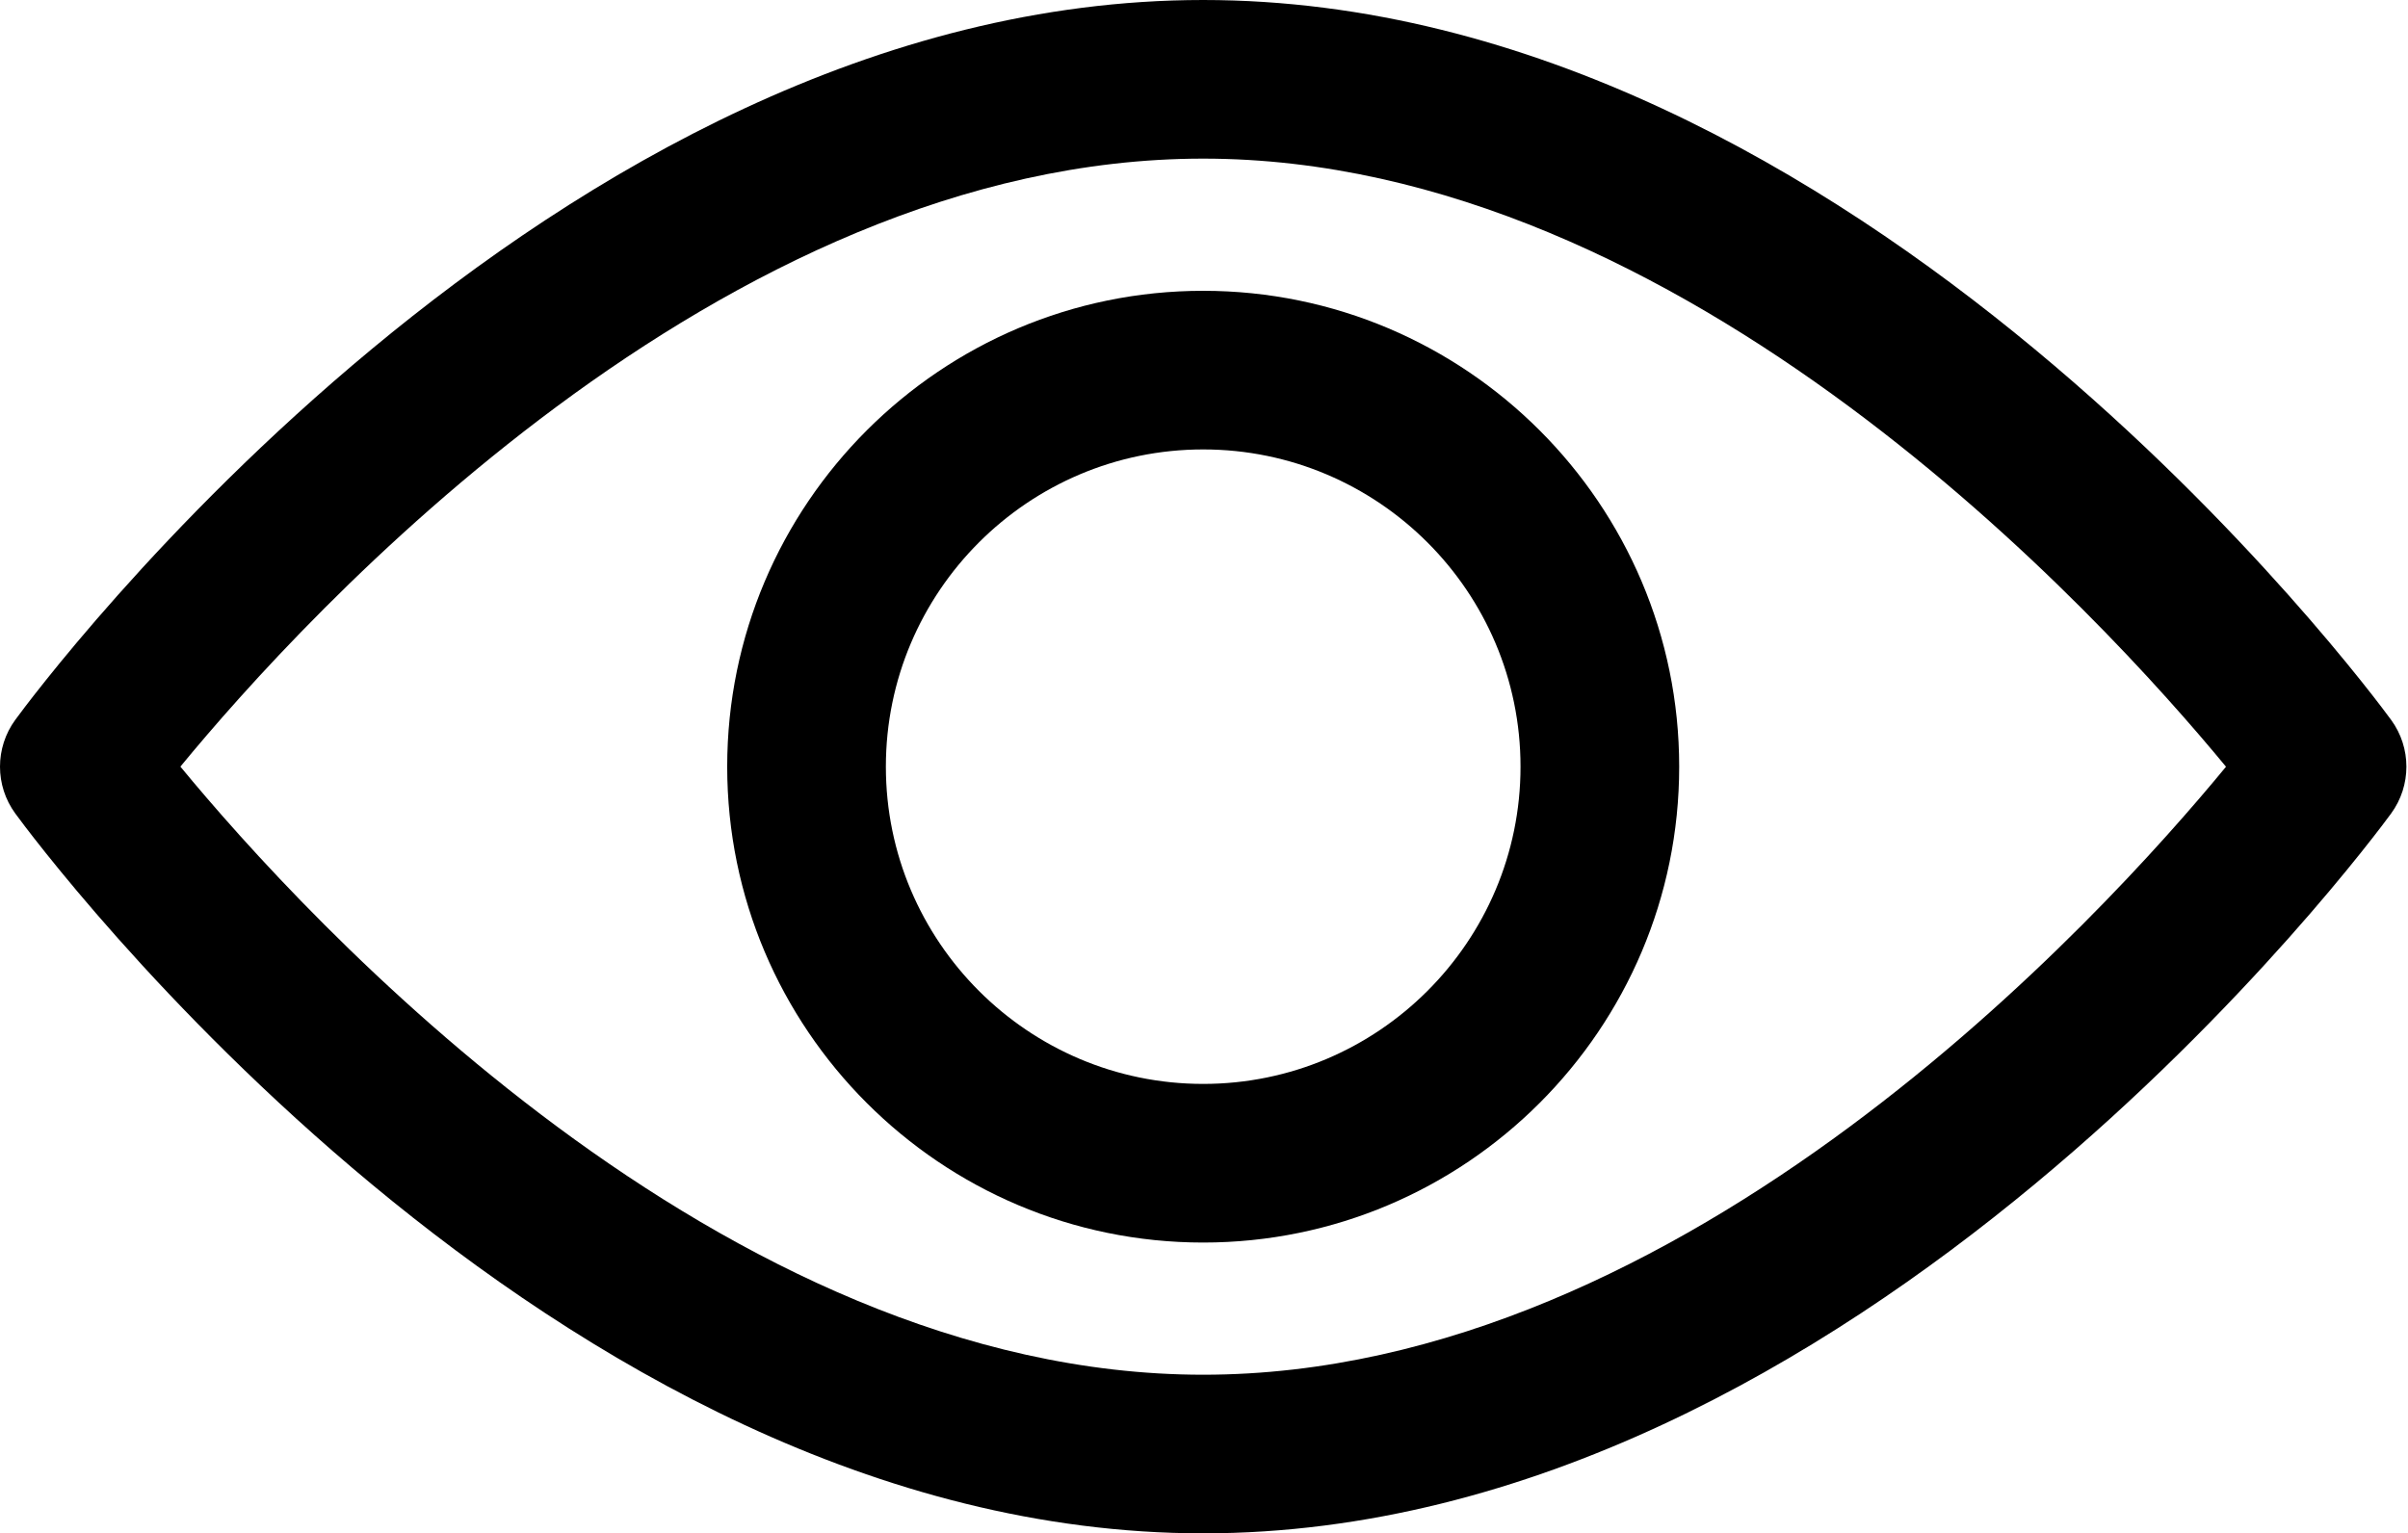 <svg width="314" height="200" viewBox="0 0 314 200" fill="none" xmlns="http://www.w3.org/2000/svg">
<path d="M311.799 93.897C308.996 90.062 242.202 0 156.895 0C71.588 0 4.791 90.062 1.991 93.893C-0.664 97.531 -0.664 102.465 1.991 106.103C4.791 109.938 71.588 200 156.895 200C242.202 200 308.996 109.938 311.799 106.106C314.457 102.469 314.457 97.531 311.799 93.897ZM156.895 179.31C94.057 179.31 39.633 119.535 23.522 99.993C39.612 80.434 93.922 20.69 156.895 20.69C219.73 20.69 274.15 80.455 290.268 100.007C274.178 119.565 219.868 179.31 156.895 179.31Z" fill="black"/>
<path d="M156.895 37.931C122.671 37.931 94.826 65.776 94.826 100C94.826 134.225 122.671 162.07 156.895 162.07C191.119 162.07 218.964 134.225 218.964 100C218.964 65.776 191.119 37.931 156.895 37.931ZM156.895 141.379C134.078 141.379 115.516 122.817 115.516 100C115.516 77.183 134.078 58.621 156.895 58.621C179.712 58.621 198.274 77.183 198.274 100C198.274 122.817 179.713 141.379 156.895 141.379Z" fill="black"/>
</svg>
